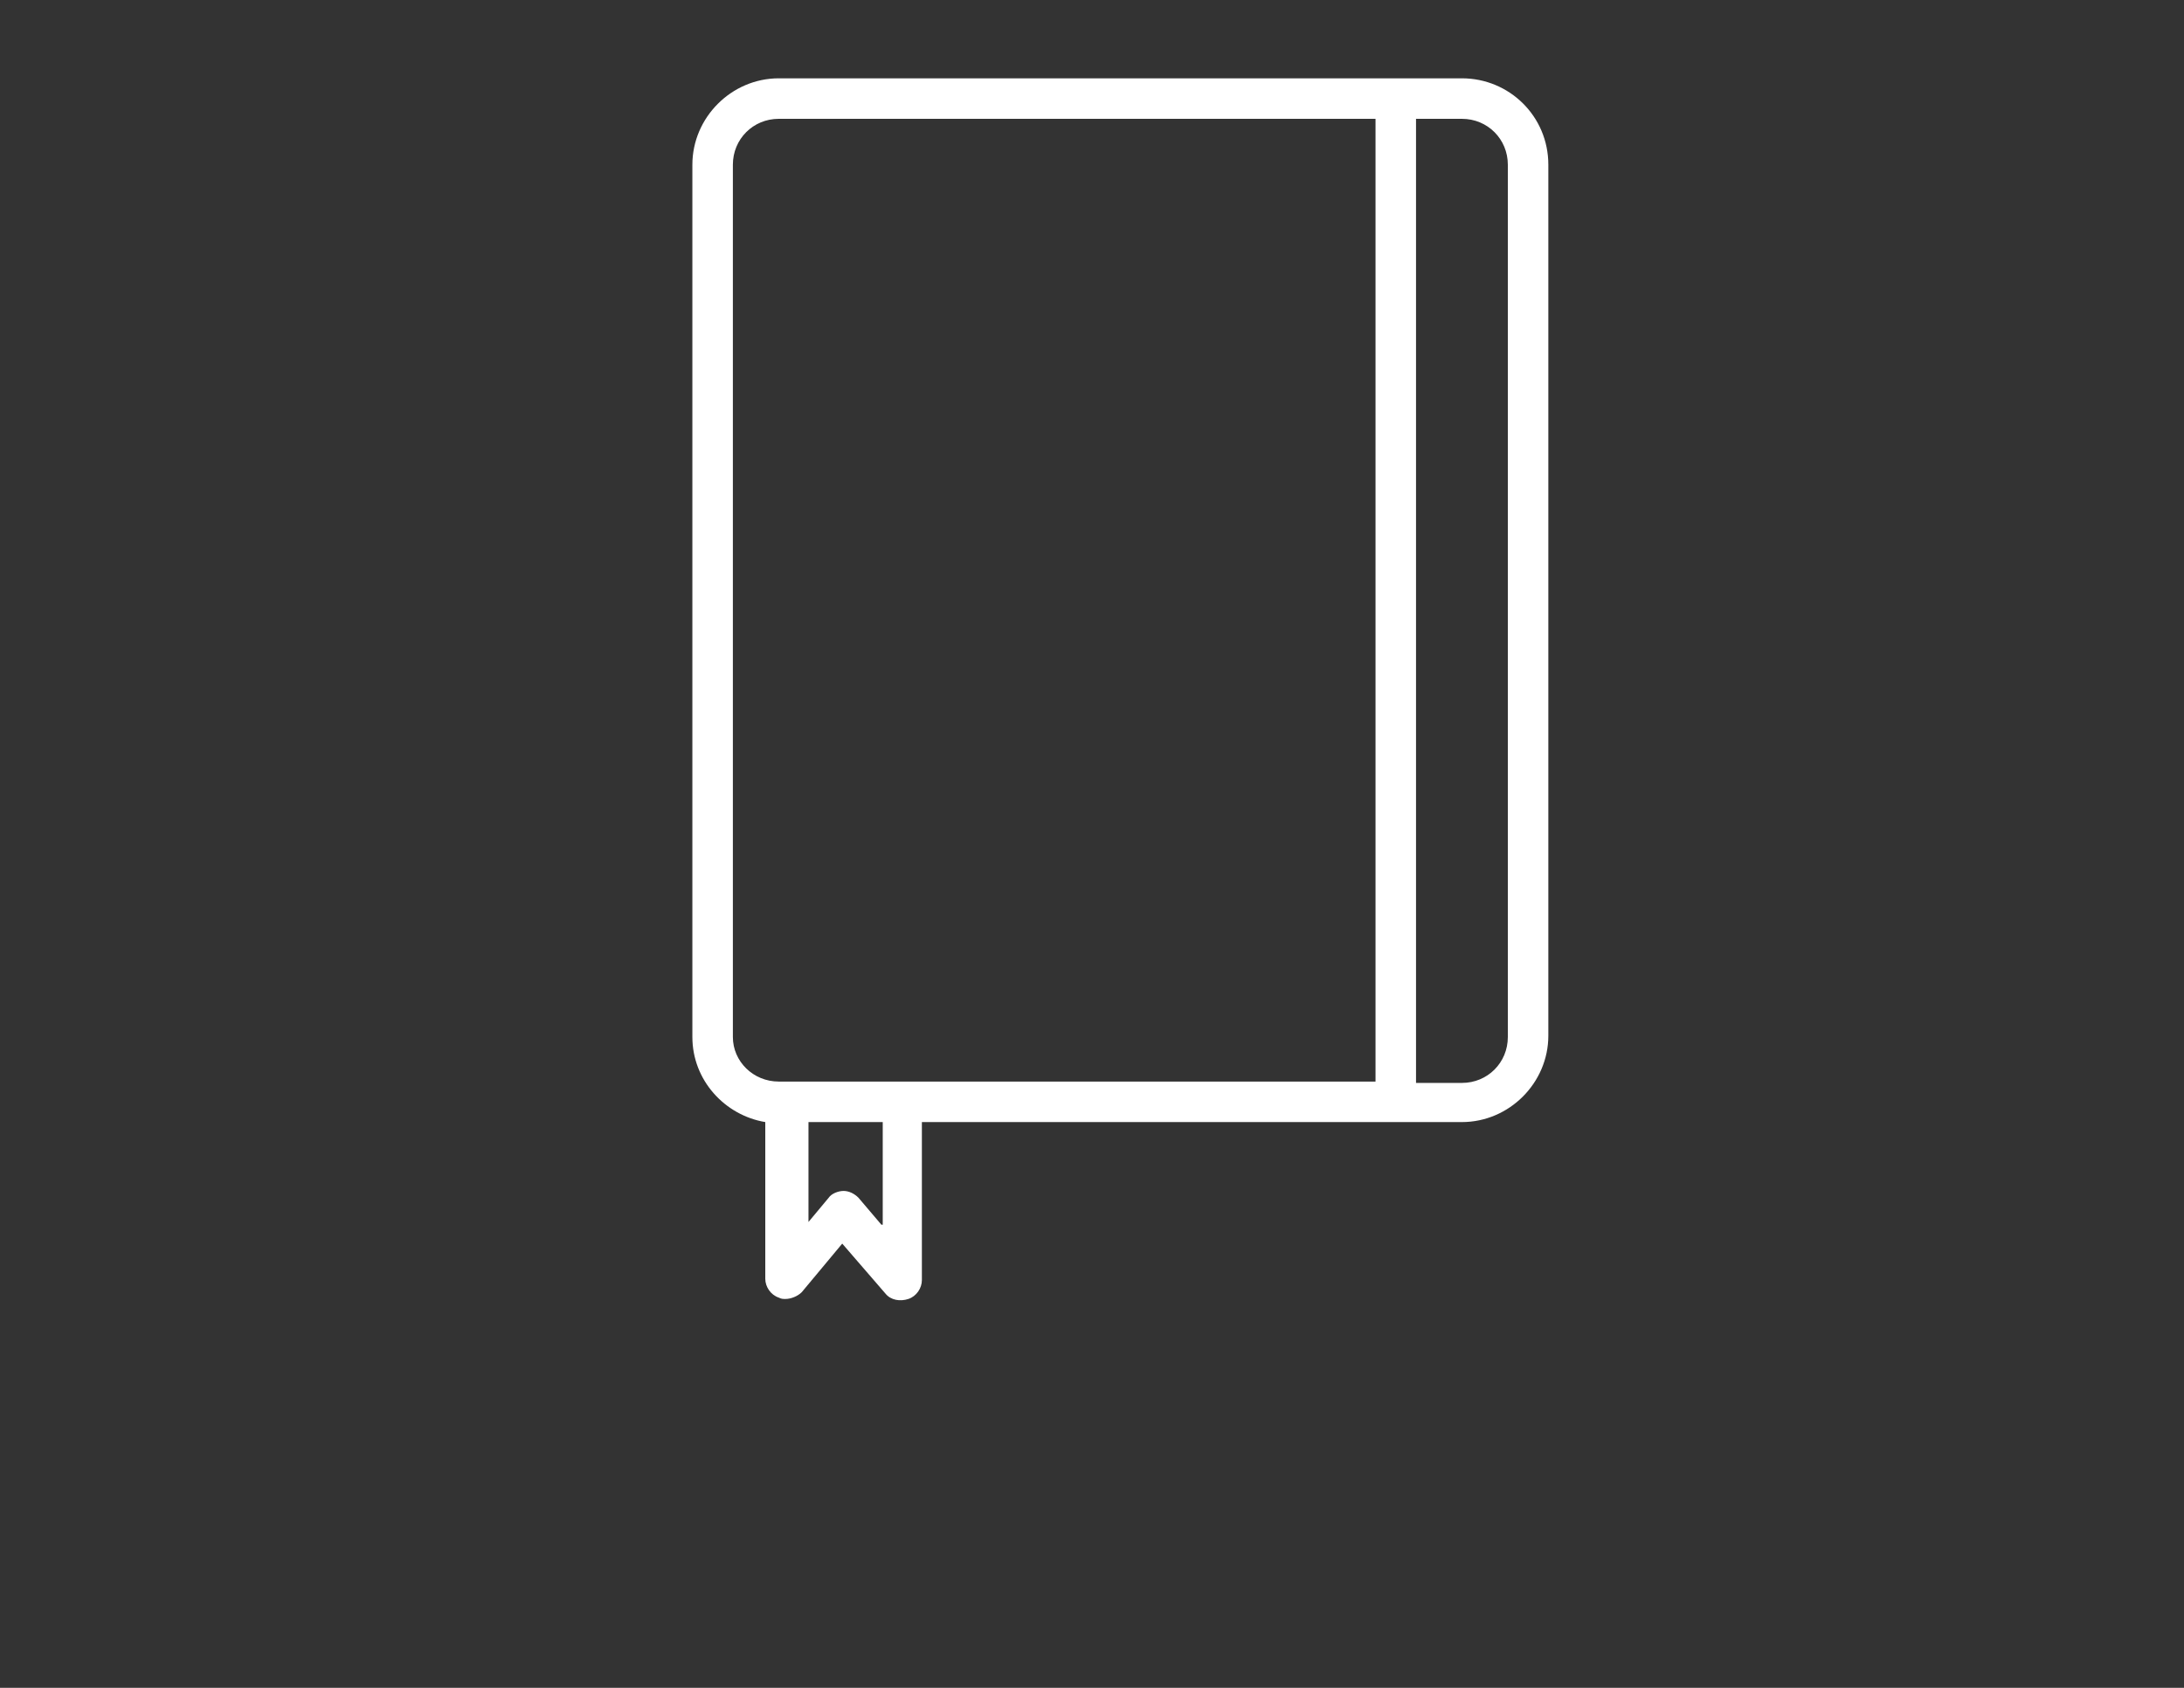 <?xml version="1.0" encoding="utf-8"?>
<!-- Generator: Adobe Illustrator 16.0.0, SVG Export Plug-In . SVG Version: 6.00 Build 0)  -->
<!DOCTYPE svg PUBLIC "-//W3C//DTD SVG 1.1//EN" "http://www.w3.org/Graphics/SVG/1.1/DTD/svg11.dtd">
<svg version="1.1" id="Layer_1" xmlns="http://www.w3.org/2000/svg" xmlns:xlink="http://www.w3.org/1999/xlink" x="0px" y="0px"
	 width="792px" height="612px" viewBox="0 0 792 612" enable-background="new 0 0 792 612" xml:space="preserve">
<rect x="0" y="0" width="792" height="612" fill="#333333" stroke="none"/>
<path fill="#FFFFFF" d="M530.15,28.397H282.413c-17.136,0-31.334,14.198-31.334,31.334v316.281c0,15.667,11.75,28.396,26.438,30.845
	v56.794c0,2.938,1.958,5.875,4.896,6.854c0.979,0.489,1.469,0.489,2.448,0.489c1.958,0,4.406-0.979,5.875-2.448l14.688-17.625
	l15.667,18.115c1.958,2.447,5.385,2.938,8.323,1.958c2.938-0.979,4.896-3.917,4.896-6.854v-57.283h195.84
	c17.136,0,31.334-14.198,31.334-31.334V59.731C561.484,42.105,547.286,28.397,530.15,28.397z M265.767,376.013V59.731
	c0-9.303,7.344-16.646,16.646-16.646h216.404V392.17H282.413C273.11,392.17,265.767,384.825,265.767,376.013z M319.623,444.067
	l-8.323-9.792c-1.469-1.469-3.427-2.448-5.386-2.448s-4.406,0.979-5.386,2.448l-7.344,8.812v-36.23h26.928v37.21H319.623z
	 M546.797,376.013c0,9.303-7.344,16.646-16.646,16.646h-16.646V43.085h16.646c9.303,0,16.646,7.344,16.646,16.646V376.013z"/>
</svg>
